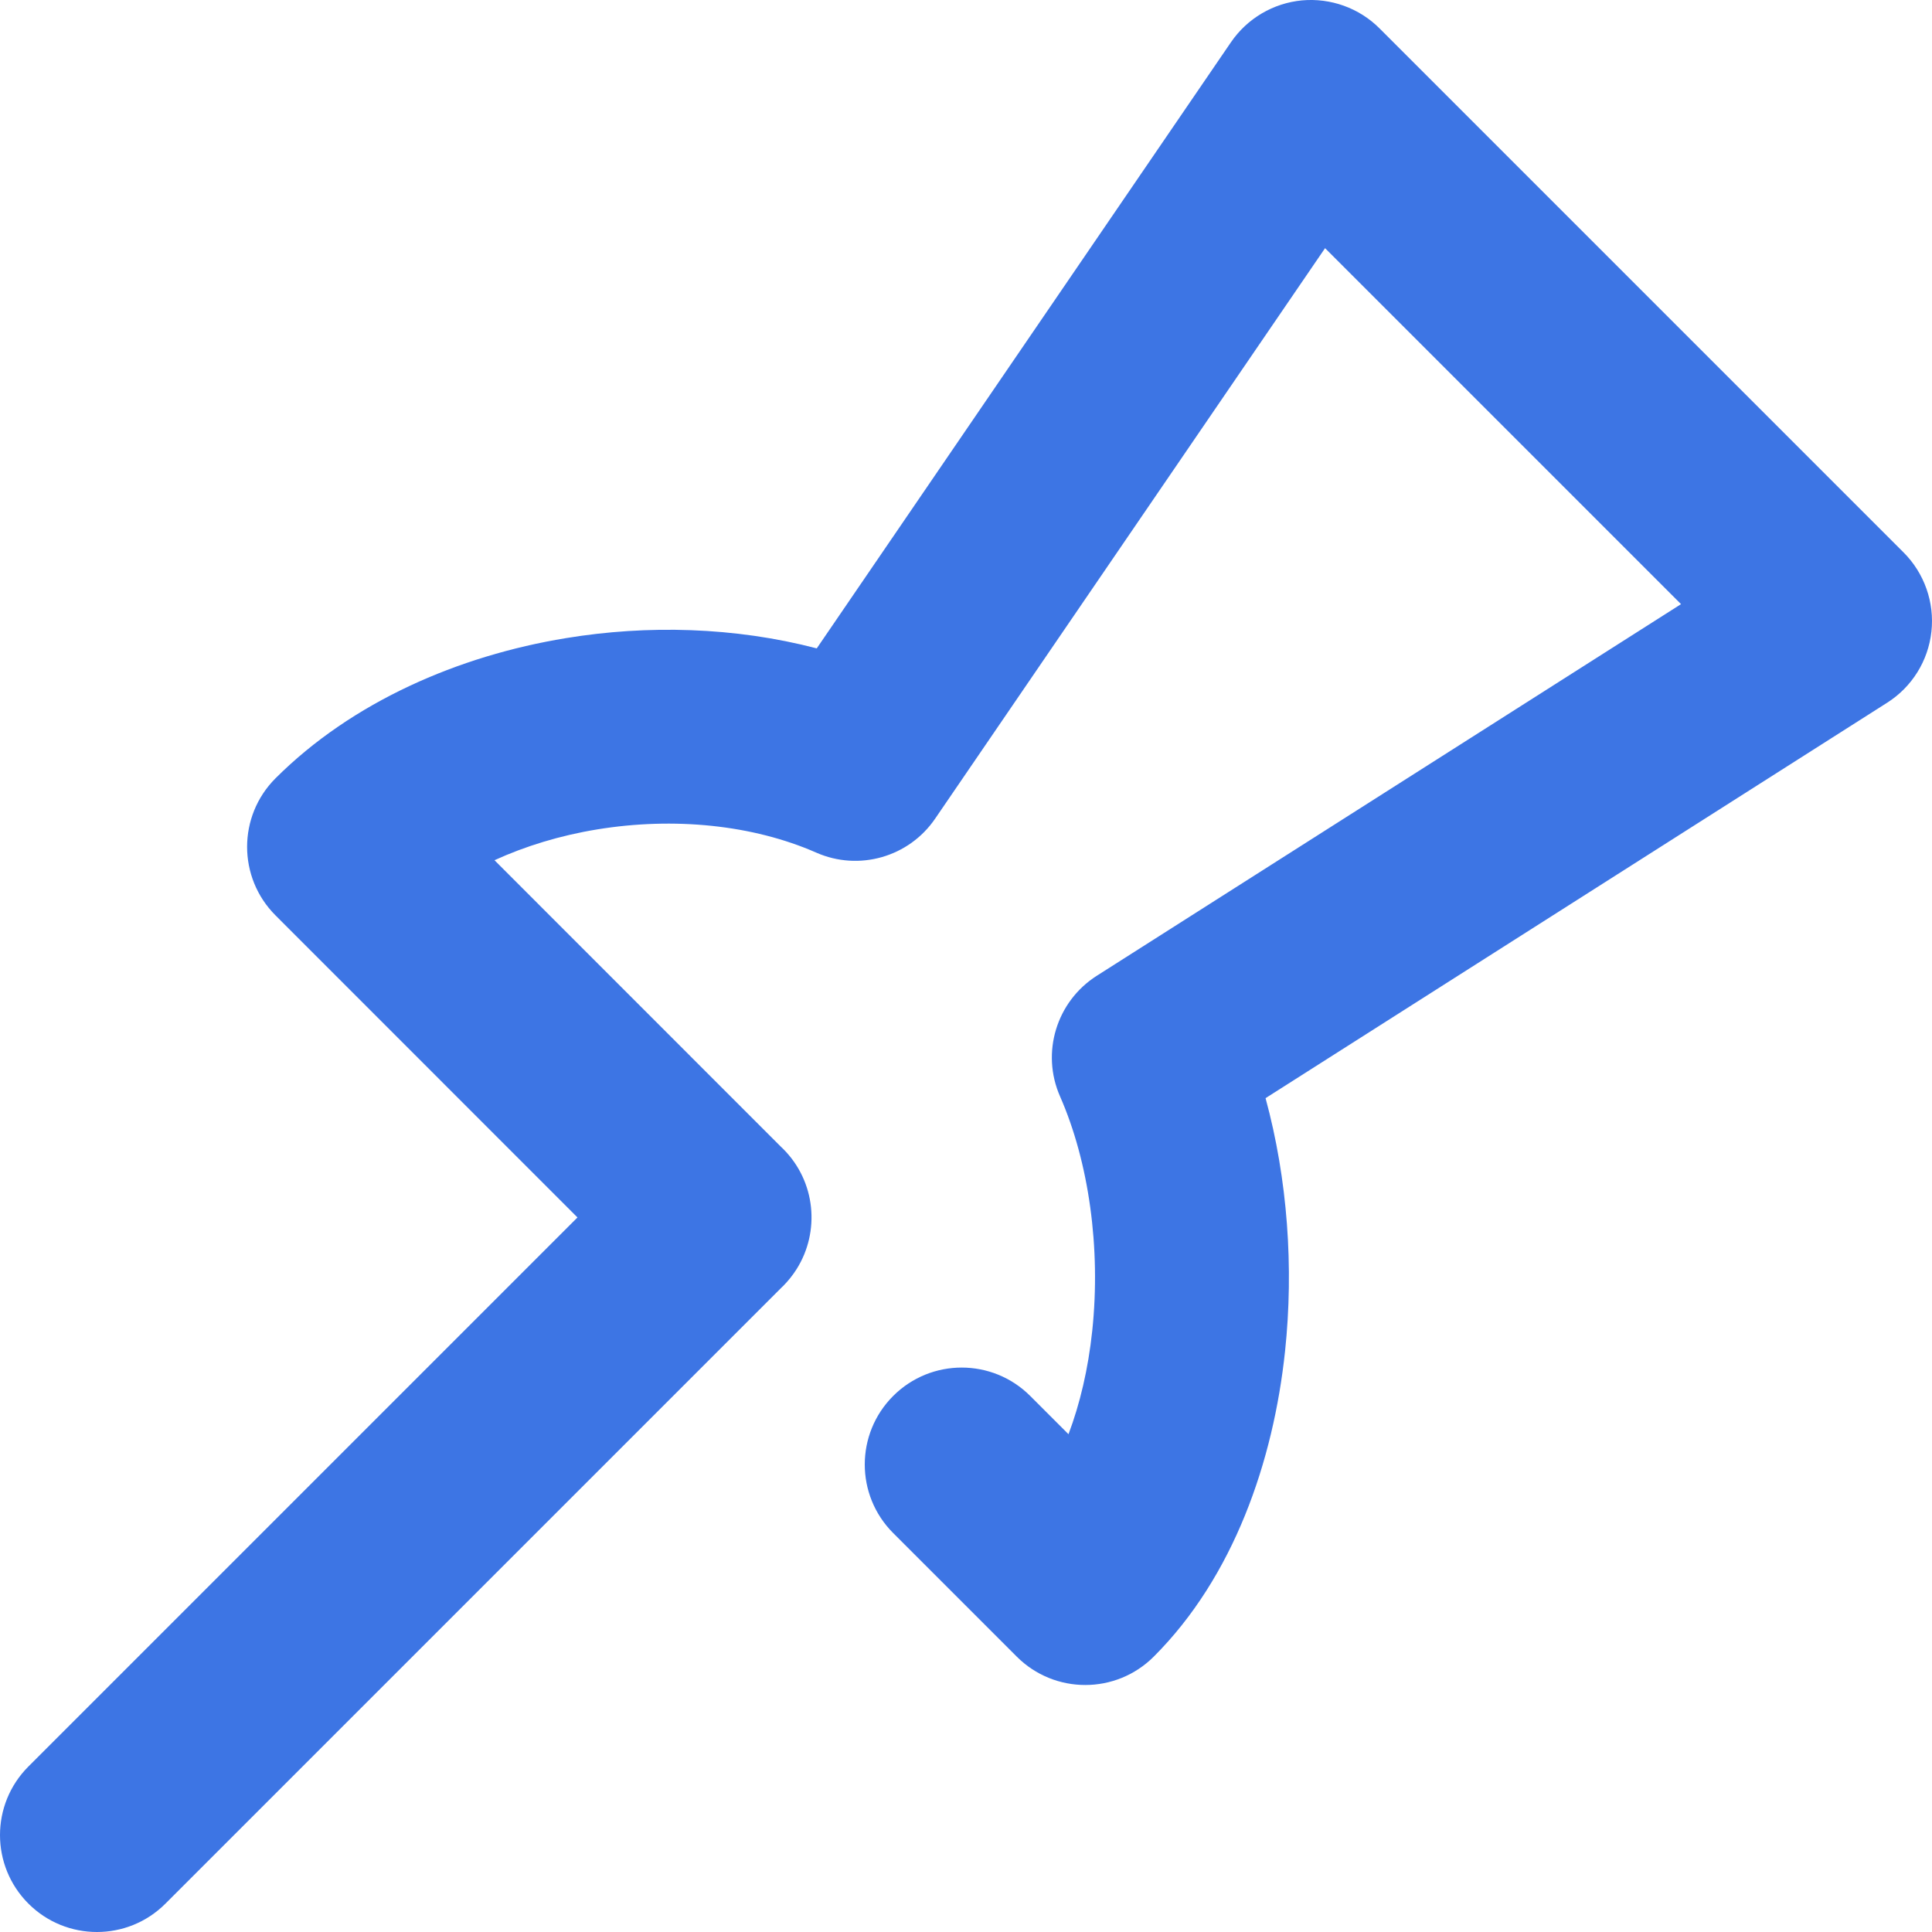 <svg width="20" height="20" viewBox="0 0 20 20" fill="none" xmlns="http://www.w3.org/2000/svg">
<path d="M14.281 0.294C14.07 0.083 13.775 -0.023 13.478 0.004C13.181 0.032 12.911 0.191 12.743 0.437L8.455 6.712C7.604 6.49 6.702 6.467 5.858 6.606C4.746 6.788 3.644 7.266 2.852 8.057C2.46 8.449 2.46 9.084 2.852 9.476L5.978 12.603L0.294 18.287C-0.098 18.679 -0.098 19.314 0.294 19.706C0.686 20.098 1.321 20.098 1.713 19.706L8.096 13.323C8.1 13.32 8.103 13.316 8.107 13.313C8.161 13.258 8.208 13.199 8.247 13.137C8.491 12.749 8.445 12.231 8.107 11.893C8.1 11.886 8.092 11.879 8.085 11.872L5.119 8.905C5.436 8.76 5.796 8.649 6.182 8.586C6.977 8.456 7.793 8.538 8.449 8.826C8.891 9.021 9.409 8.873 9.681 8.474L13.717 2.569L17.402 6.254L11.354 10.101C10.936 10.367 10.774 10.898 10.974 11.351C11.272 12.03 11.397 12.919 11.307 13.775C11.265 14.173 11.179 14.534 11.061 14.847L10.665 14.451C10.273 14.059 9.638 14.059 9.246 14.451C8.854 14.843 8.854 15.478 9.246 15.87L10.525 17.149C10.917 17.541 11.552 17.541 11.944 17.149C12.771 16.322 13.182 15.129 13.303 13.986C13.394 13.123 13.33 12.209 13.101 11.368L19.535 7.275C19.792 7.112 19.961 6.841 19.994 6.538C20.027 6.236 19.921 5.934 19.706 5.719L14.281 0.294Z" fill="#3D75E4"/>
</svg>

